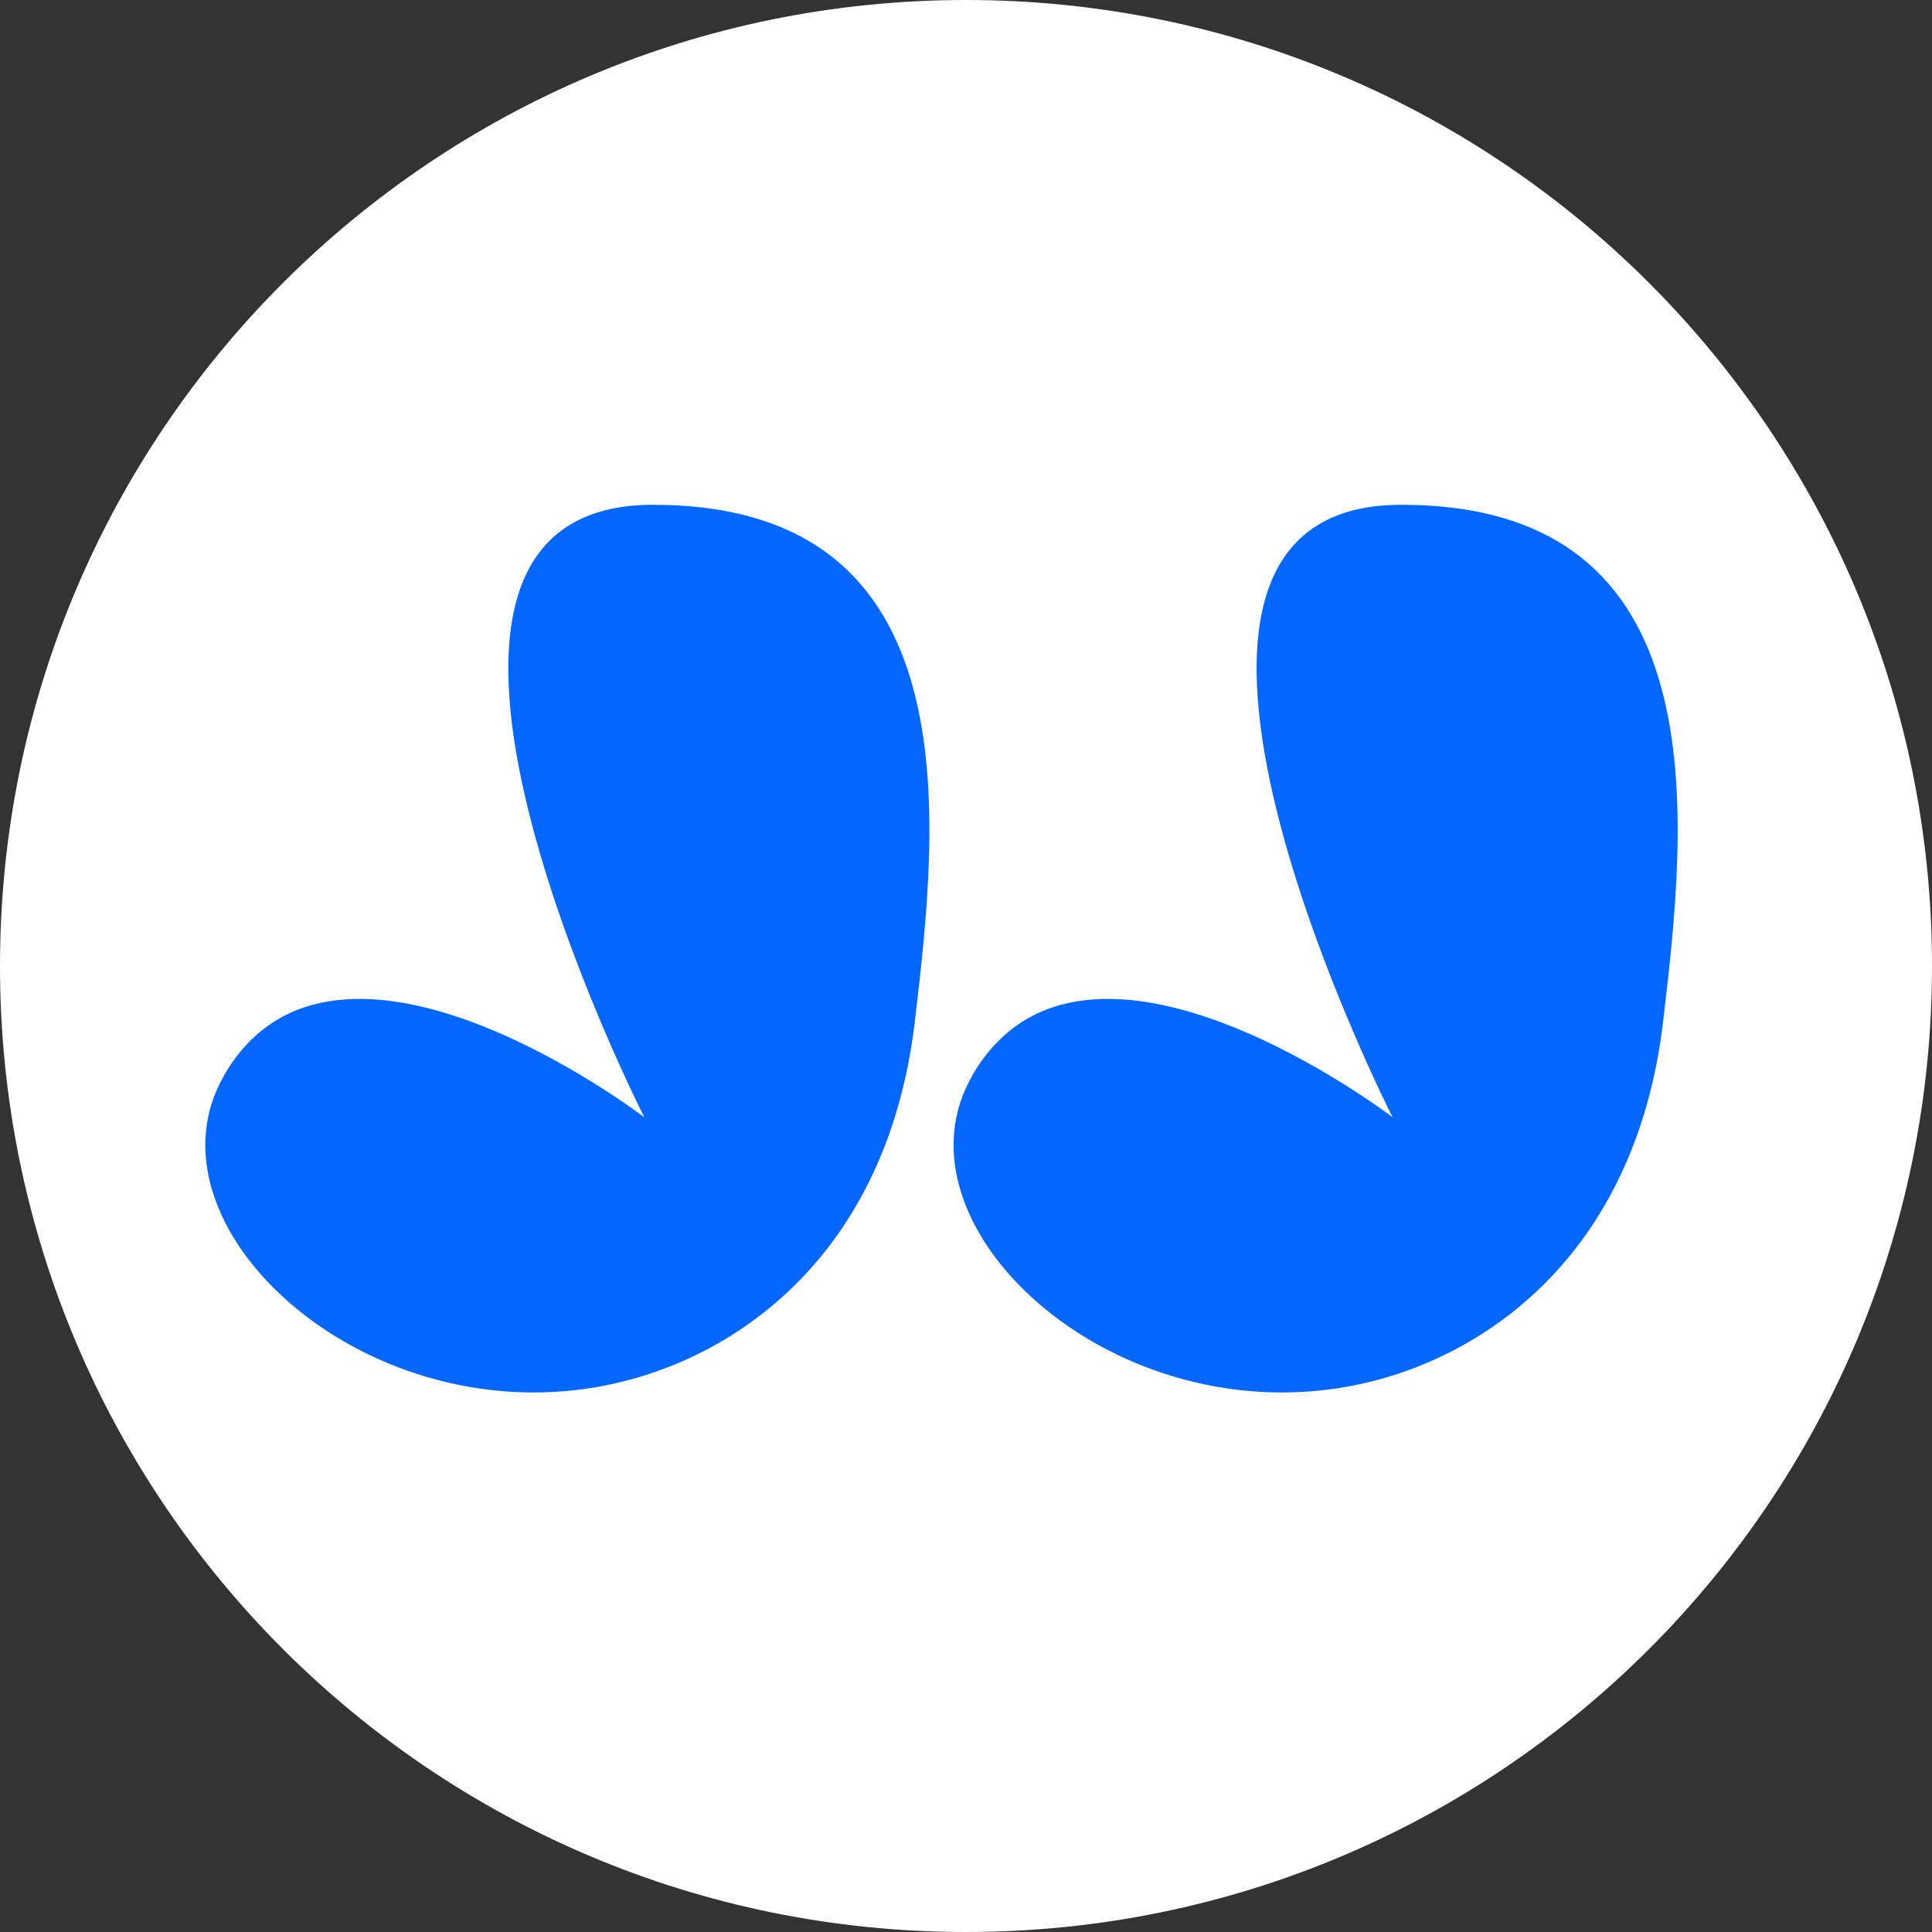 <svg width="32" height="32" viewBox="0 0 32 32" fill="none" xmlns="http://www.w3.org/2000/svg">
<rect x="0" y="0" width="32" height="32" fill="#333333" stroke="none"/>
<path d="M16 32C24.837 32 32 24.837 32 16C32 7.163 24.837 0 16 0C7.163 0 0 7.163 0 16C0 24.837 7.163 32 16 32Z" fill="white"/>
<path d="M3.704 17.822C5.561 14.593 10.672 18.506 10.672 18.506C10.672 18.506 5.509 8.361 10.816 8.361C16.124 8.361 15.547 13.584 15.152 16.923C14.691 20.812 12.143 22.57 9.917 22.968C5.933 23.68 2.306 20.258 3.707 17.822H3.704Z" fill="#0267FF"/>
<path d="M16.098 17.822C17.955 14.593 23.066 18.506 23.066 18.506C23.066 18.506 17.903 8.361 23.21 8.361C28.518 8.361 27.941 13.584 27.546 16.923C27.085 20.812 24.536 22.57 22.311 22.968C18.327 23.68 14.7 20.258 16.101 17.822H16.098Z" fill="#0267FF"/>
</svg>
